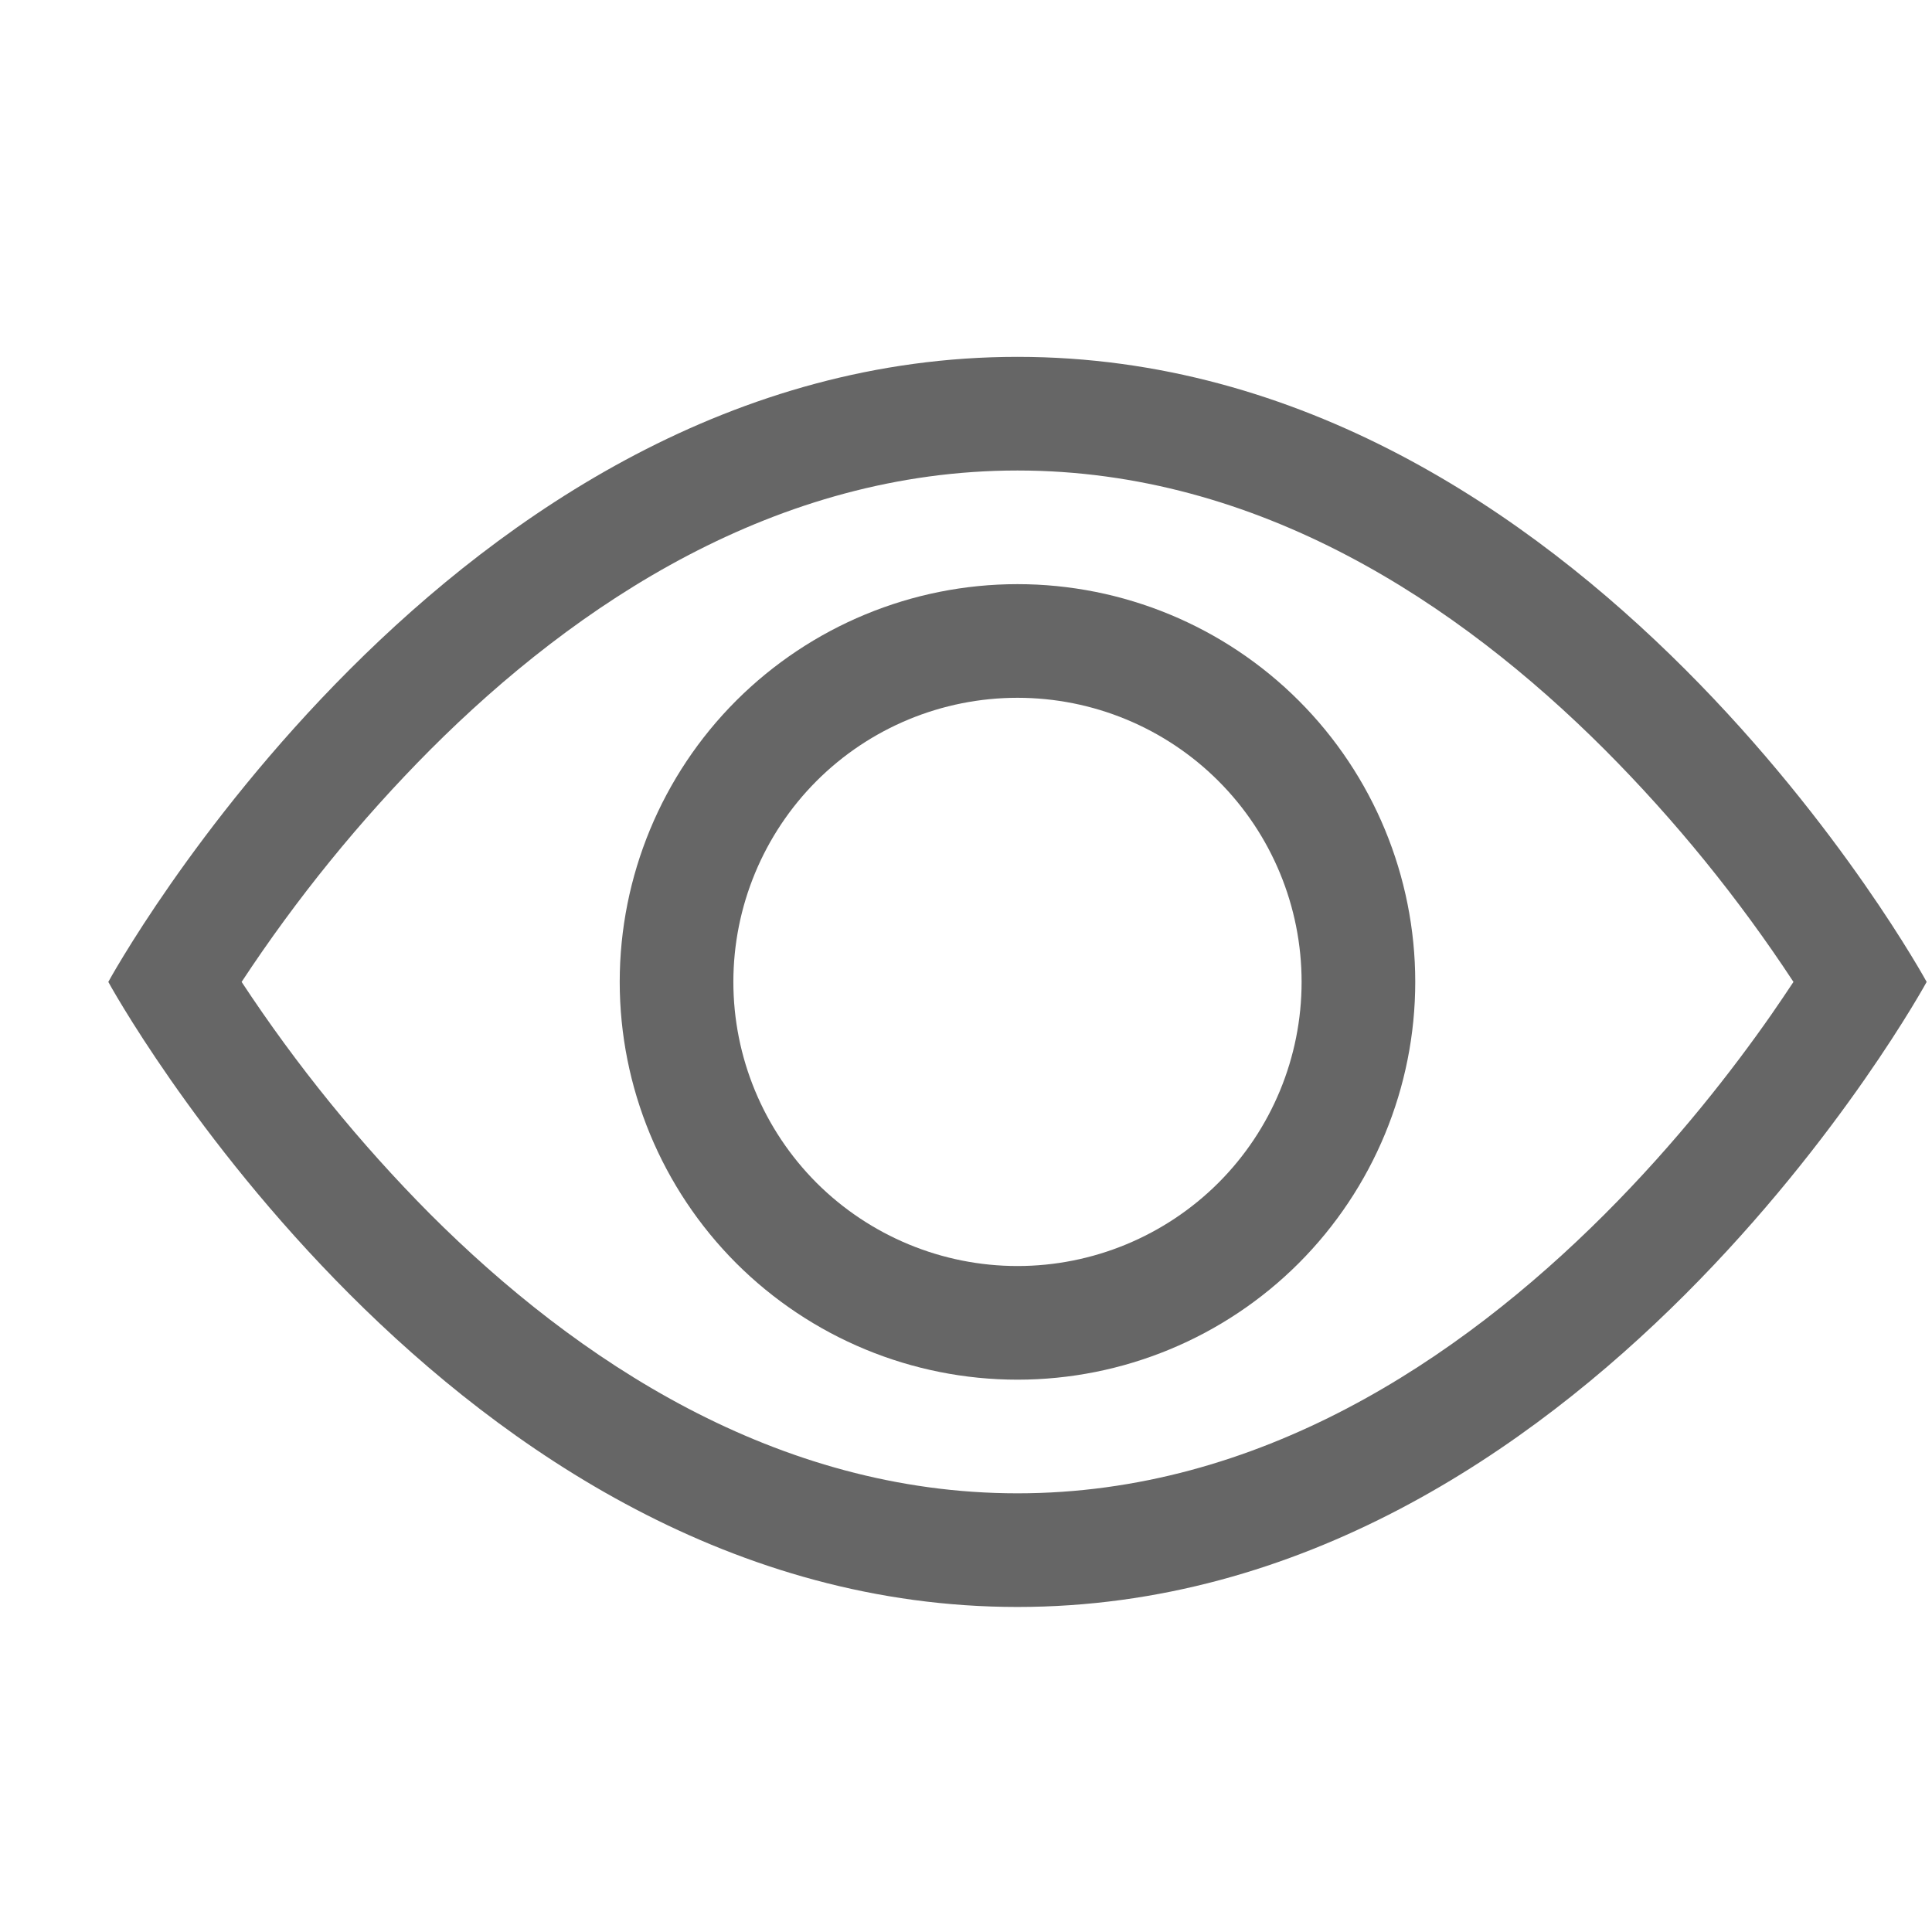 <svg width="17" height="17" viewBox="0 0 17 17" fill="none" xmlns="http://www.w3.org/2000/svg">
<g clip-path="url(#clip0_3754_11867)">
<path d="M16.953 8.64C16.953 8.64 13.953 3.14 8.953 3.14C3.953 3.14 0.953 8.64 0.953 8.64C0.953 8.64 3.953 14.14 8.953 14.14C13.953 14.14 16.953 8.64 16.953 8.64ZM2.126 8.64C2.61 7.905 3.166 7.22 3.786 6.597C5.073 5.308 6.833 4.14 8.953 4.14C11.073 4.14 12.832 5.308 14.121 6.597C14.742 7.22 15.298 7.905 15.781 8.64C15.723 8.727 15.659 8.823 15.586 8.928C15.251 9.408 14.756 10.048 14.121 10.683C12.832 11.972 11.072 13.14 8.953 13.14C6.833 13.14 5.074 11.972 3.785 10.683C3.165 10.059 2.61 9.375 2.126 8.64Z" fill="#666666"/>
<path d="M8.953 6.14C8.29 6.14 7.654 6.403 7.185 6.872C6.717 7.341 6.453 7.977 6.453 8.64C6.453 9.303 6.717 9.939 7.185 10.408C7.654 10.876 8.29 11.14 8.953 11.14C9.616 11.14 10.252 10.876 10.721 10.408C11.19 9.939 11.453 9.303 11.453 8.64C11.453 7.977 11.19 7.341 10.721 6.872C10.252 6.403 9.616 6.14 8.953 6.14ZM5.453 8.64C5.453 7.712 5.822 6.821 6.478 6.165C7.135 5.509 8.025 5.14 8.953 5.14C9.881 5.14 10.772 5.509 11.428 6.165C12.084 6.821 12.453 7.712 12.453 8.64C12.453 9.568 12.084 10.458 11.428 11.115C10.772 11.771 9.881 12.14 8.953 12.14C8.025 12.14 7.135 11.771 6.478 11.115C5.822 10.458 5.453 9.568 5.453 8.64Z" fill="#666666"/>
</g>
<defs>
<clipPath id="clip0_3754_11867">
<rect width="16" height="16" fill="white" transform="translate(0.953 0.64)"/>
</clipPath>
</defs>
</svg>
